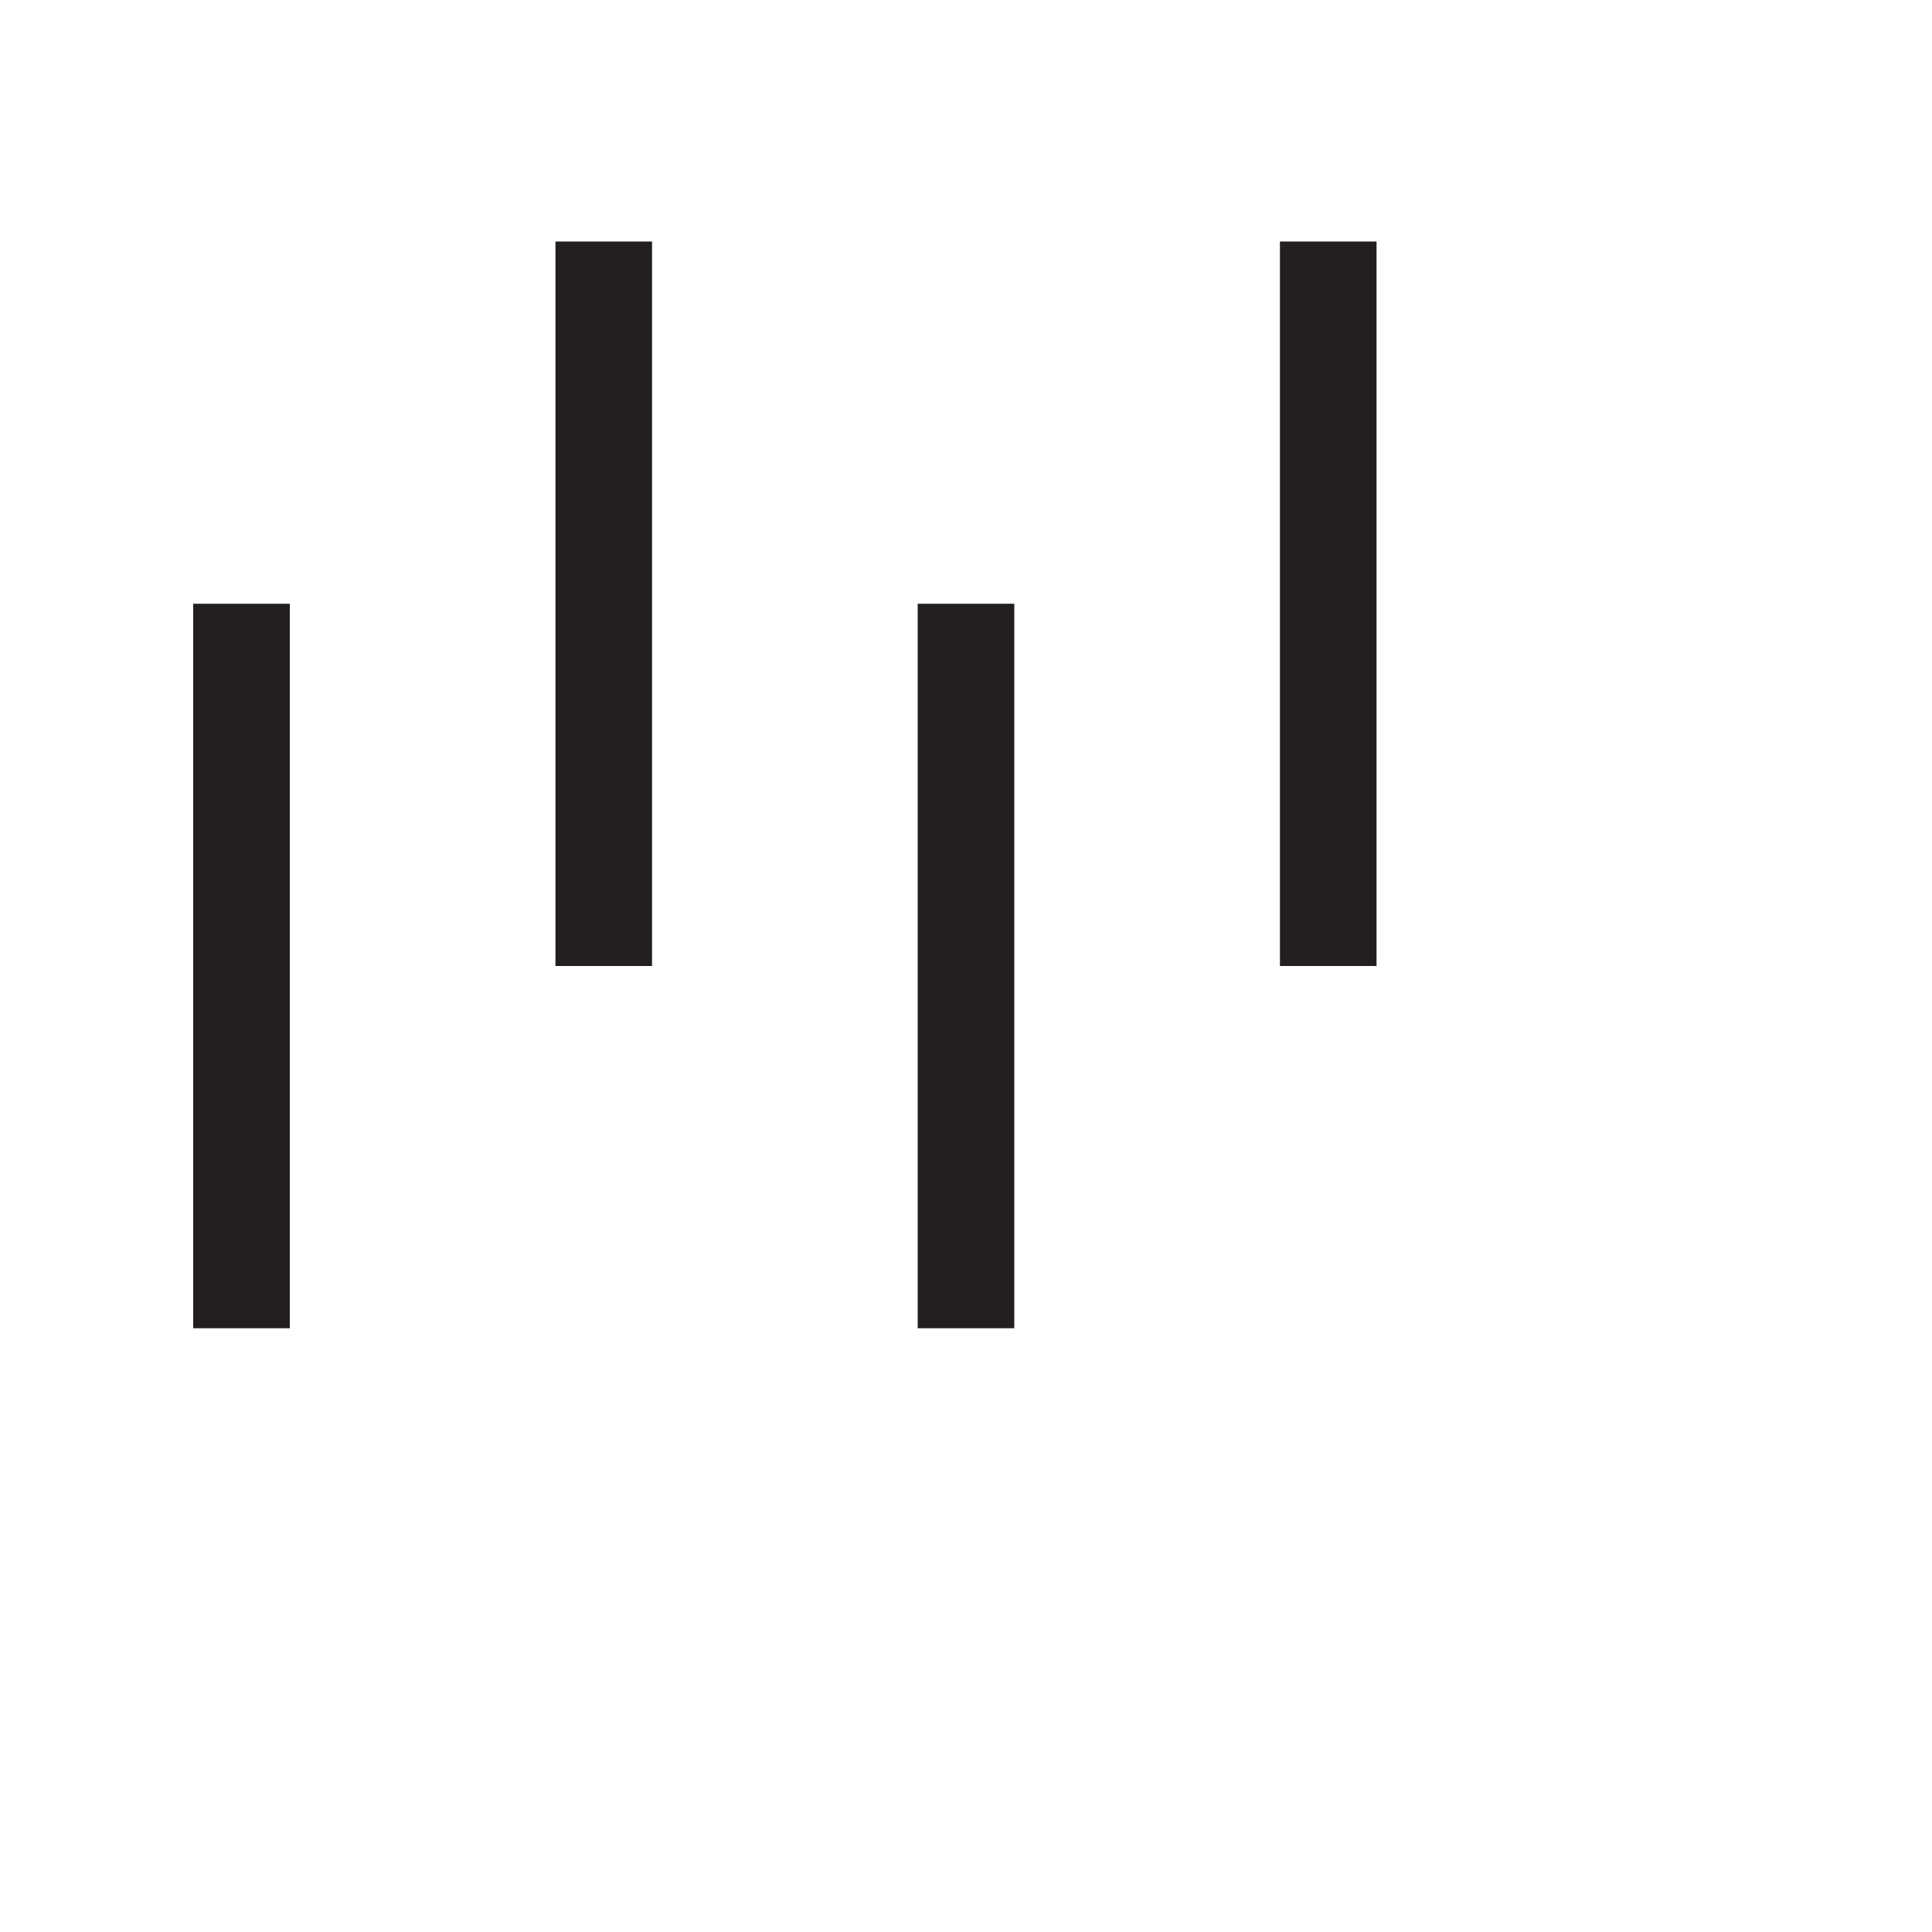 <?xml version="1.0" encoding="UTF-8"?>
<svg xmlns="http://www.w3.org/2000/svg" version="1.1" viewBox="0 0 160 160">
  <defs>
    <style>
      .st0 {
        fill: none;
        stroke: #231f20;
        stroke-miterlimit: 10;
        stroke-width: 8px;
      }
    </style>
  </defs>
  <line class="st0" x1="50" y1="20" x2="50" y2="80"/>
  <line class="st0" x1="110" y1="20" x2="110" y2="80"/>
  <line class="st0" x1="80" y1="50" x2="80" y2="110"/>
  <line class="st0" x1="20" y1="50" x2="20" y2="110"/>
</svg>
